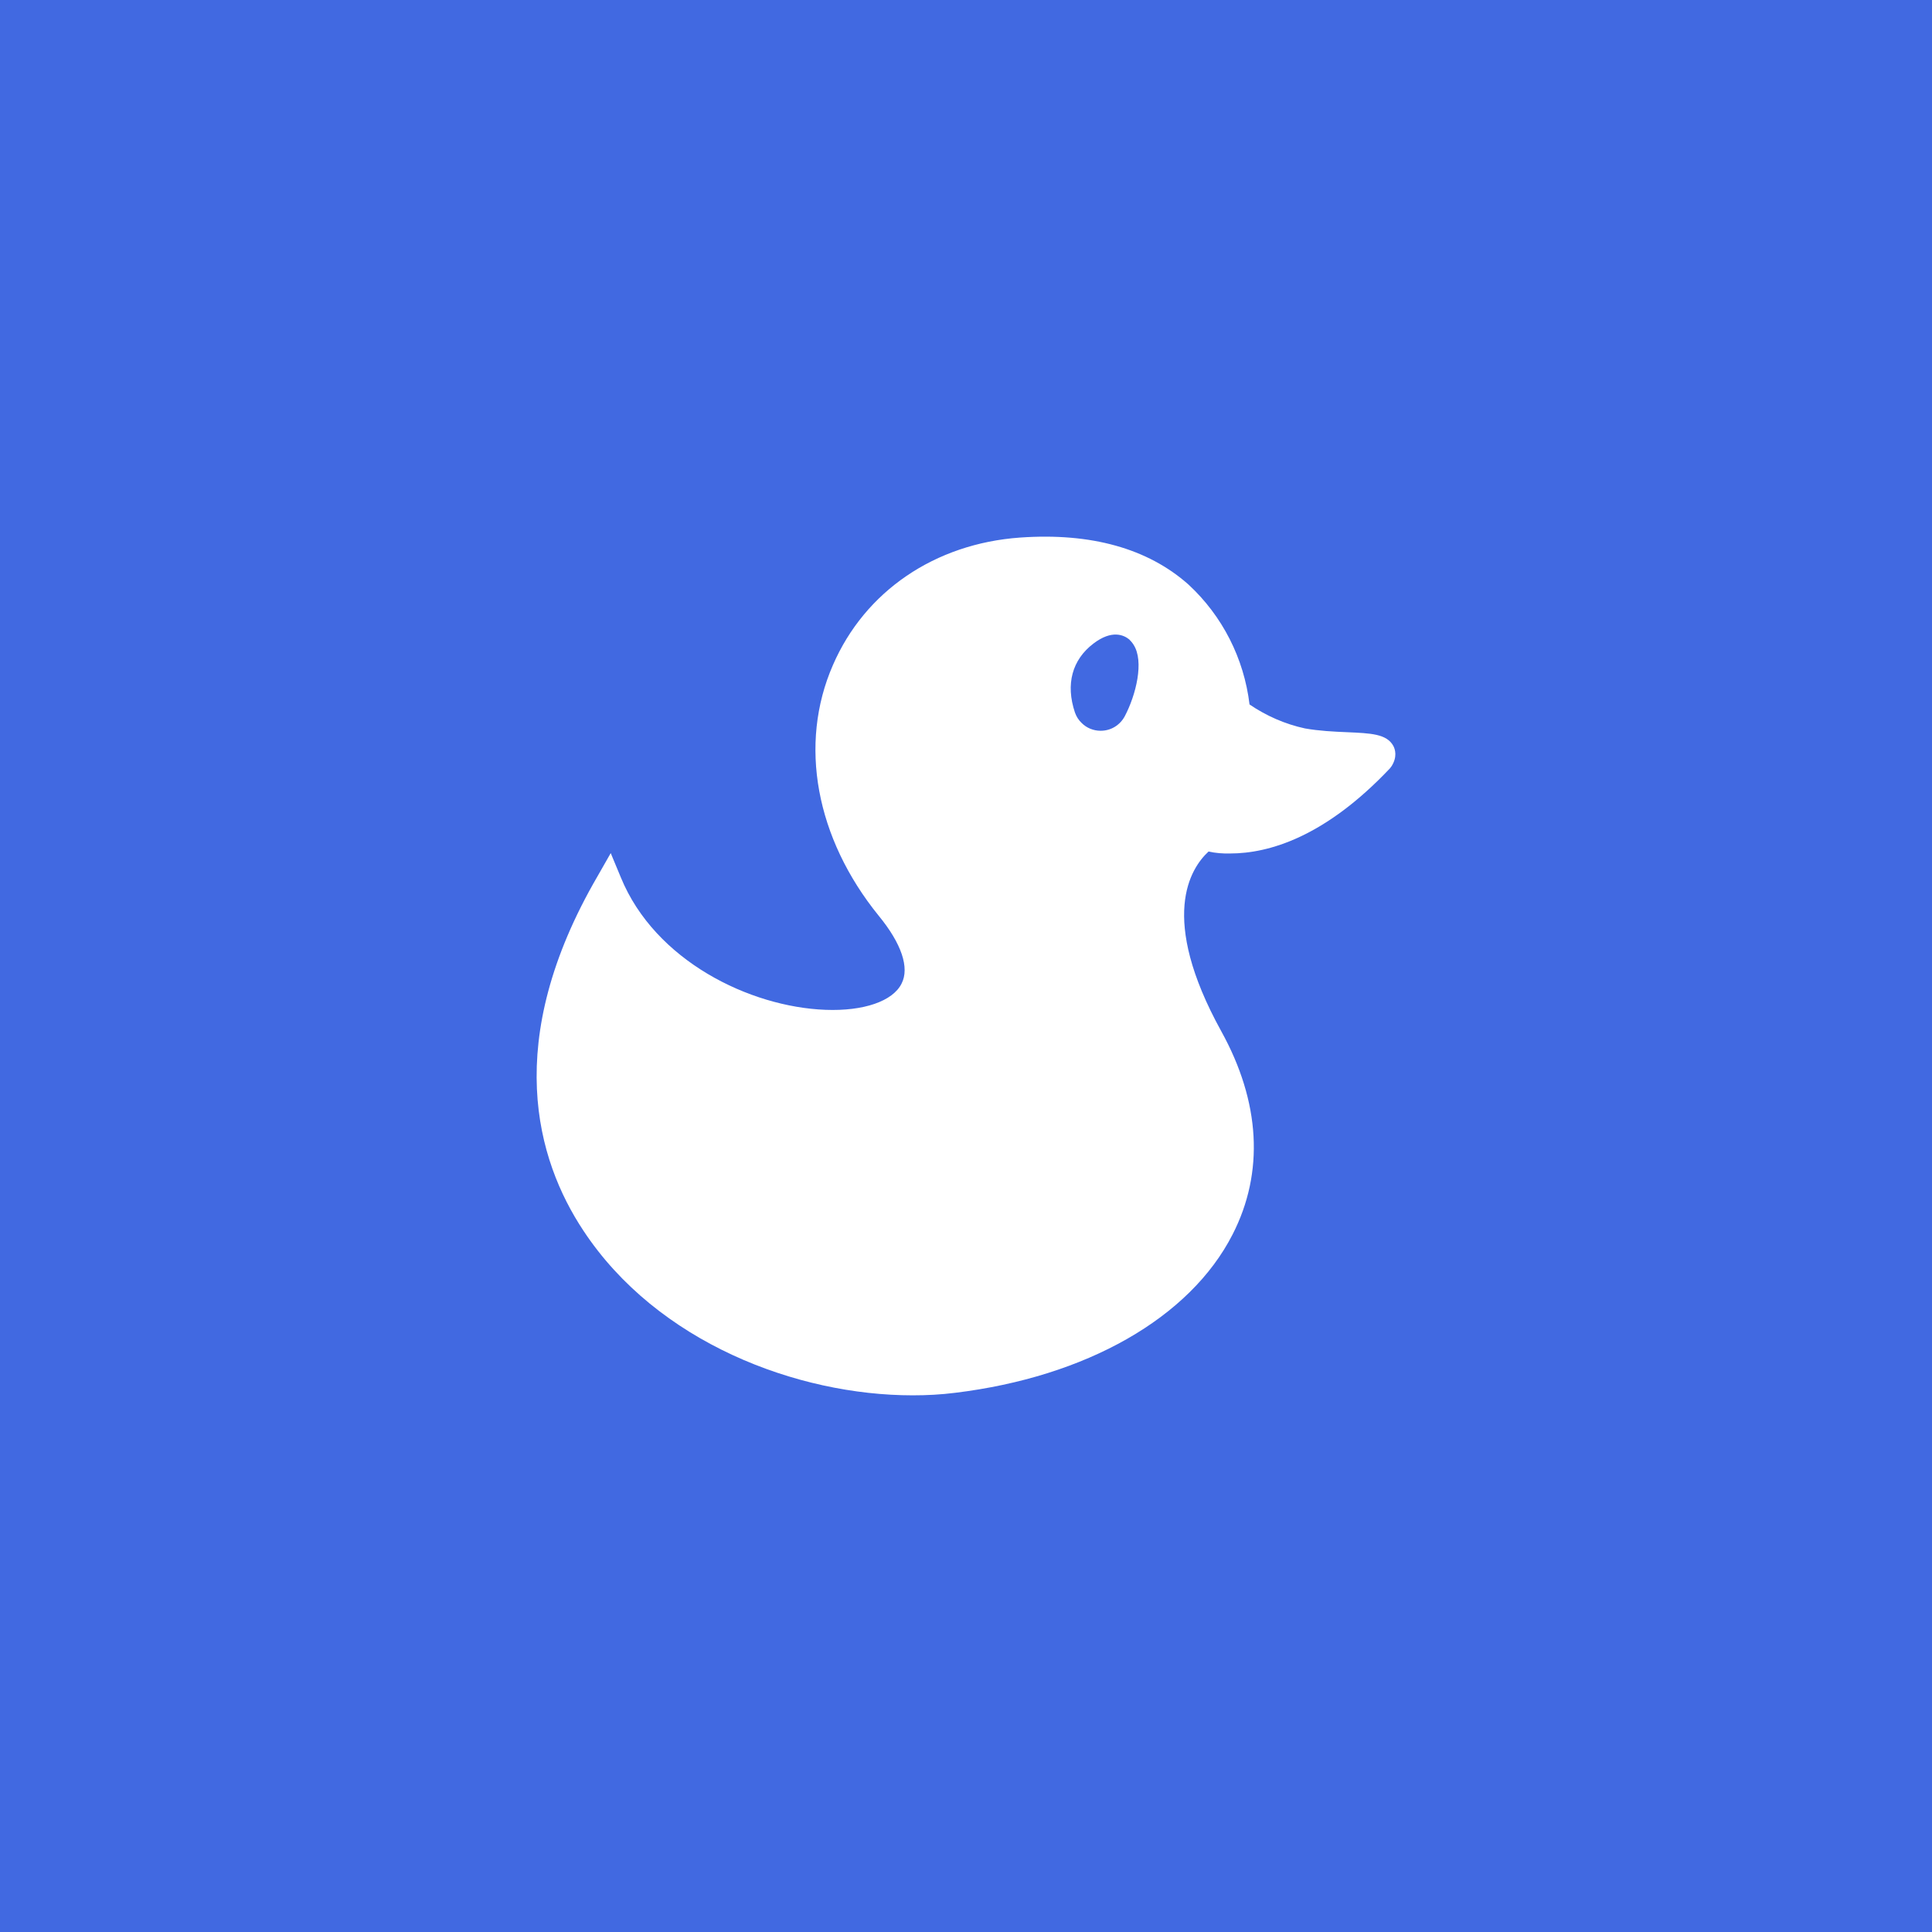 <?xml version="1.0" encoding="UTF-8" ?>

<!--
  - Copyright (c) 2024. Christian Grach <christian.grach@cmgapps.com>
  -
  - SPDX-License-Identifier: Apache-2.0
  -->

<svg xmlns="http://www.w3.org/2000/svg" viewBox="0 0 108 108">
    <rect x="0" y="0" width="108" height="108" fill="#4169e1" />
    <path fill="white"
        d="M77.79,42.83L77.7,42.95C74.07,46.79 70.93,47.71 68.76,47.71C68.36,47.72 67.95,47.69 67.56,47.6C66.54,48.54 64.76,51.28 68.26,57.63C70.46,61.6 70.68,65.54 68.9,69.01C66.52,73.67 60.72,76.97 53.38,77.86C52.59,77.96 51.81,78 51.02,78C44.56,78 36.74,75.05 32.61,68.79C30,64.85 28.03,58.21 33.41,48.97L34.14,47.69L34.71,49.06C36.62,53.71 41.91,56.29 46.15,56.45C48.28,56.53 49.91,55.97 50.4,54.98C50.85,54.1 50.4,52.75 49.12,51.19C45.6,46.85 44.63,41.6 46.56,37.18C48.35,33.05 52.26,30.39 57.02,30.05C60.99,29.77 64.17,30.66 66.44,32.68C68.34,34.44 69.54,36.81 69.85,39.38C70.79,40.02 71.84,40.48 72.95,40.72C73.74,40.86 74.56,40.9 75.29,40.93C76.63,40.99 77.52,41.02 77.89,41.7C77.99,41.89 78.12,42.31 77.79,42.83ZM61.53,40.85C62.1,40.85 62.61,40.54 62.88,40.03C63.49,38.87 63.98,36.97 63.36,36.03C63.29,35.92 63.21,35.83 63.12,35.74C62.82,35.5 62.16,35.19 61.13,35.97C59.93,36.88 59.56,38.25 60.09,39.83C60.17,40.06 60.3,40.26 60.47,40.42C60.74,40.69 61.12,40.85 61.52,40.85C61.53,40.85 61.53,40.85 61.53,40.85Z" />
</svg>
